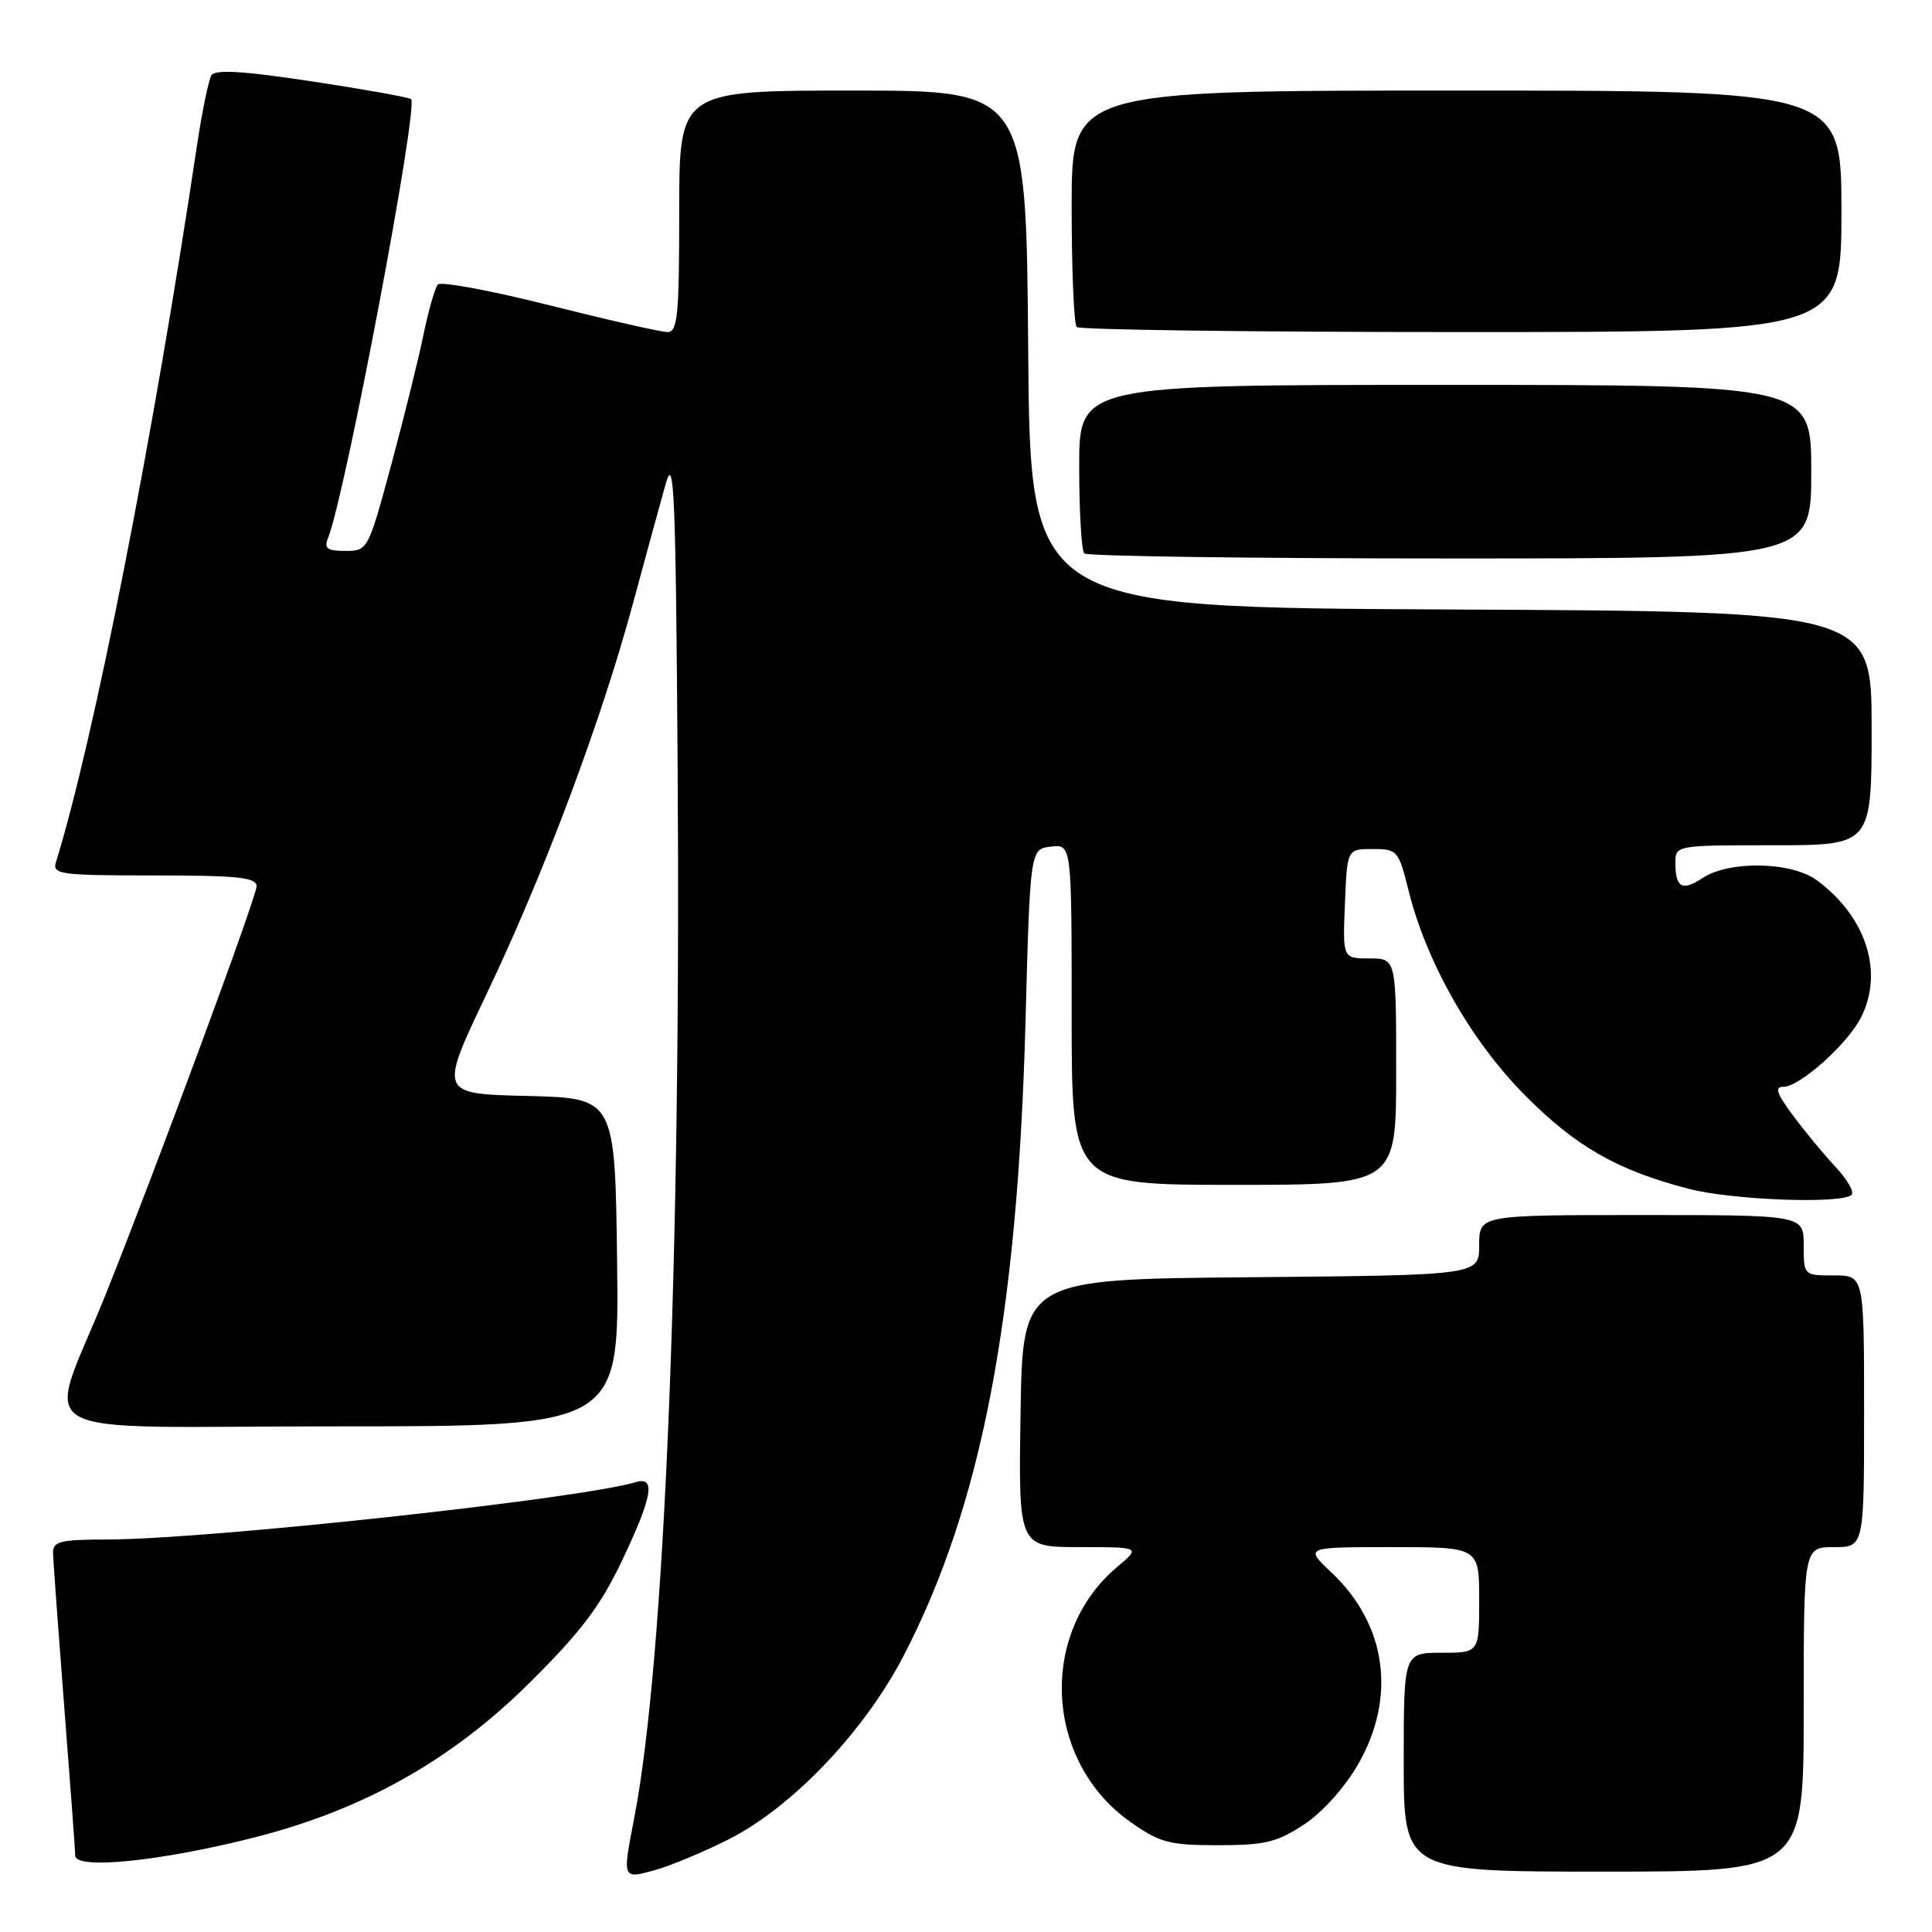 <?xml version="1.0" encoding="UTF-8" standalone="no"?>
<!DOCTYPE svg PUBLIC "-//W3C//DTD SVG 1.1//EN" "http://www.w3.org/Graphics/SVG/1.1/DTD/svg11.dtd" >
<svg xmlns="http://www.w3.org/2000/svg" xmlns:xlink="http://www.w3.org/1999/xlink" version="1.1" viewBox="0 0 256 256">
 <g >
 <path fill="currentColor"
d=" M 96.50 243.75 C 104.91 239.52 114.48 229.50 119.70 219.46 C 130.02 199.62 134.83 174.65 135.88 135.50 C 136.50 112.50 136.50 112.50 139.25 112.18 C 142.00 111.87 142.00 111.87 142.00 134.43 C 142.00 157.00 142.00 157.00 163.50 157.00 C 185.00 157.00 185.00 157.00 185.00 142.00 C 185.00 127.00 185.00 127.00 181.46 127.00 C 177.91 127.00 177.91 127.00 178.21 119.75 C 178.50 112.50 178.50 112.50 181.89 112.50 C 185.16 112.50 185.32 112.69 186.64 118.00 C 189.00 127.50 194.91 137.90 202.00 145.06 C 208.80 151.93 214.25 155.05 223.75 157.52 C 229.52 159.03 244.11 159.56 245.35 158.32 C 245.73 157.94 244.75 156.25 243.17 154.57 C 241.60 152.88 239.06 149.81 237.54 147.75 C 235.38 144.83 235.11 144.00 236.35 144.00 C 238.46 144.00 244.74 138.40 246.55 134.90 C 249.66 128.88 247.33 121.52 240.76 116.65 C 237.41 114.17 229.18 114.00 225.62 116.33 C 222.88 118.13 222.00 117.64 222.00 114.33 C 222.00 112.01 222.05 112.00 235.00 112.00 C 248.00 112.00 248.00 112.00 248.00 96.51 C 248.00 81.02 248.00 81.02 192.25 80.76 C 136.50 80.50 136.50 80.50 136.24 46.25 C 135.97 12.00 135.97 12.00 112.99 12.00 C 90.00 12.00 90.00 12.00 90.00 28.00 C 90.00 41.79 89.79 44.00 88.45 44.00 C 87.60 44.00 80.55 42.40 72.80 40.45 C 65.05 38.50 58.39 37.26 58.01 37.70 C 57.63 38.14 56.76 41.20 56.08 44.50 C 55.40 47.80 53.47 55.56 51.80 61.75 C 48.78 72.89 48.72 73.00 45.77 73.00 C 43.33 73.00 42.91 72.68 43.48 71.25 C 45.77 65.50 55.48 14.15 54.47 13.14 C 54.24 12.90 48.34 11.85 41.37 10.79 C 32.29 9.41 28.51 9.18 28.02 9.97 C 27.64 10.58 26.78 14.77 26.10 19.29 C 20.30 58.08 12.41 98.14 7.41 114.25 C 6.91 115.86 7.97 116.00 20.43 116.00 C 31.56 116.00 34.00 116.26 34.00 117.44 C 34.00 118.82 20.55 155.19 14.01 171.50 C 6.08 191.25 2.16 189.00 44.53 189.00 C 82.04 189.00 82.04 189.00 81.77 167.25 C 81.50 145.50 81.50 145.50 69.84 145.22 C 58.17 144.94 58.17 144.94 64.47 131.72 C 72.09 115.75 79.66 95.56 83.86 80.00 C 85.57 73.67 87.54 66.47 88.24 64.00 C 89.32 60.16 89.54 65.62 89.79 101.50 C 90.25 166.85 88.05 220.11 84.04 240.89 C 82.46 249.05 82.44 248.99 86.75 247.81 C 88.81 247.24 93.20 245.41 96.50 243.75 Z  M 239.00 226.50 C 239.00 205.00 239.00 205.00 243.00 205.00 C 247.00 205.00 247.00 205.00 247.00 187.00 C 247.00 169.00 247.00 169.00 243.00 169.00 C 239.00 169.00 239.00 169.00 239.00 165.00 C 239.00 161.00 239.00 161.00 217.50 161.00 C 196.00 161.00 196.00 161.00 196.00 164.99 C 196.00 168.97 196.00 168.97 165.75 169.24 C 135.50 169.50 135.50 169.50 135.23 187.25 C 134.95 205.00 134.95 205.00 143.05 205.00 C 151.15 205.00 151.15 205.00 148.03 207.63 C 137.54 216.46 138.44 233.46 149.84 241.46 C 153.70 244.17 154.96 244.50 161.41 244.50 C 167.63 244.50 169.23 244.11 172.80 241.75 C 175.24 240.14 178.21 236.83 179.97 233.75 C 185.07 224.86 183.73 215.25 176.42 208.36 C 172.86 205.00 172.86 205.00 184.43 205.00 C 196.00 205.00 196.00 205.00 196.00 212.00 C 196.00 219.00 196.00 219.00 191.00 219.00 C 186.00 219.00 186.00 219.00 186.00 233.50 C 186.00 248.00 186.00 248.00 212.50 248.00 C 239.00 248.00 239.00 248.00 239.00 226.50 Z  M 33.64 243.49 C 48.13 239.81 59.76 233.29 70.12 223.03 C 76.89 216.33 79.52 212.87 82.37 206.90 C 86.44 198.37 86.94 195.58 84.25 196.39 C 76.89 198.61 27.53 203.97 14.25 203.99 C 8.00 204.00 7.00 204.24 7.03 205.75 C 7.04 206.71 7.71 215.82 8.50 226.00 C 9.29 236.18 9.96 245.12 9.97 245.88 C 10.01 247.77 21.26 246.63 33.64 243.49 Z  M 240.00 62.50 C 240.00 51.00 240.00 51.00 191.50 51.00 C 143.00 51.00 143.00 51.00 143.00 61.83 C 143.00 67.79 143.30 72.97 143.67 73.33 C 144.03 73.70 165.86 74.00 192.17 74.00 C 240.00 74.00 240.00 74.00 240.00 62.50 Z  M 244.00 28.00 C 244.00 12.00 244.00 12.00 193.00 12.00 C 142.00 12.00 142.00 12.00 142.00 27.33 C 142.00 35.77 142.30 42.97 142.67 43.33 C 143.03 43.70 165.98 44.00 193.67 44.00 C 244.00 44.00 244.00 44.00 244.00 28.00 Z "/>
</g>
</svg>